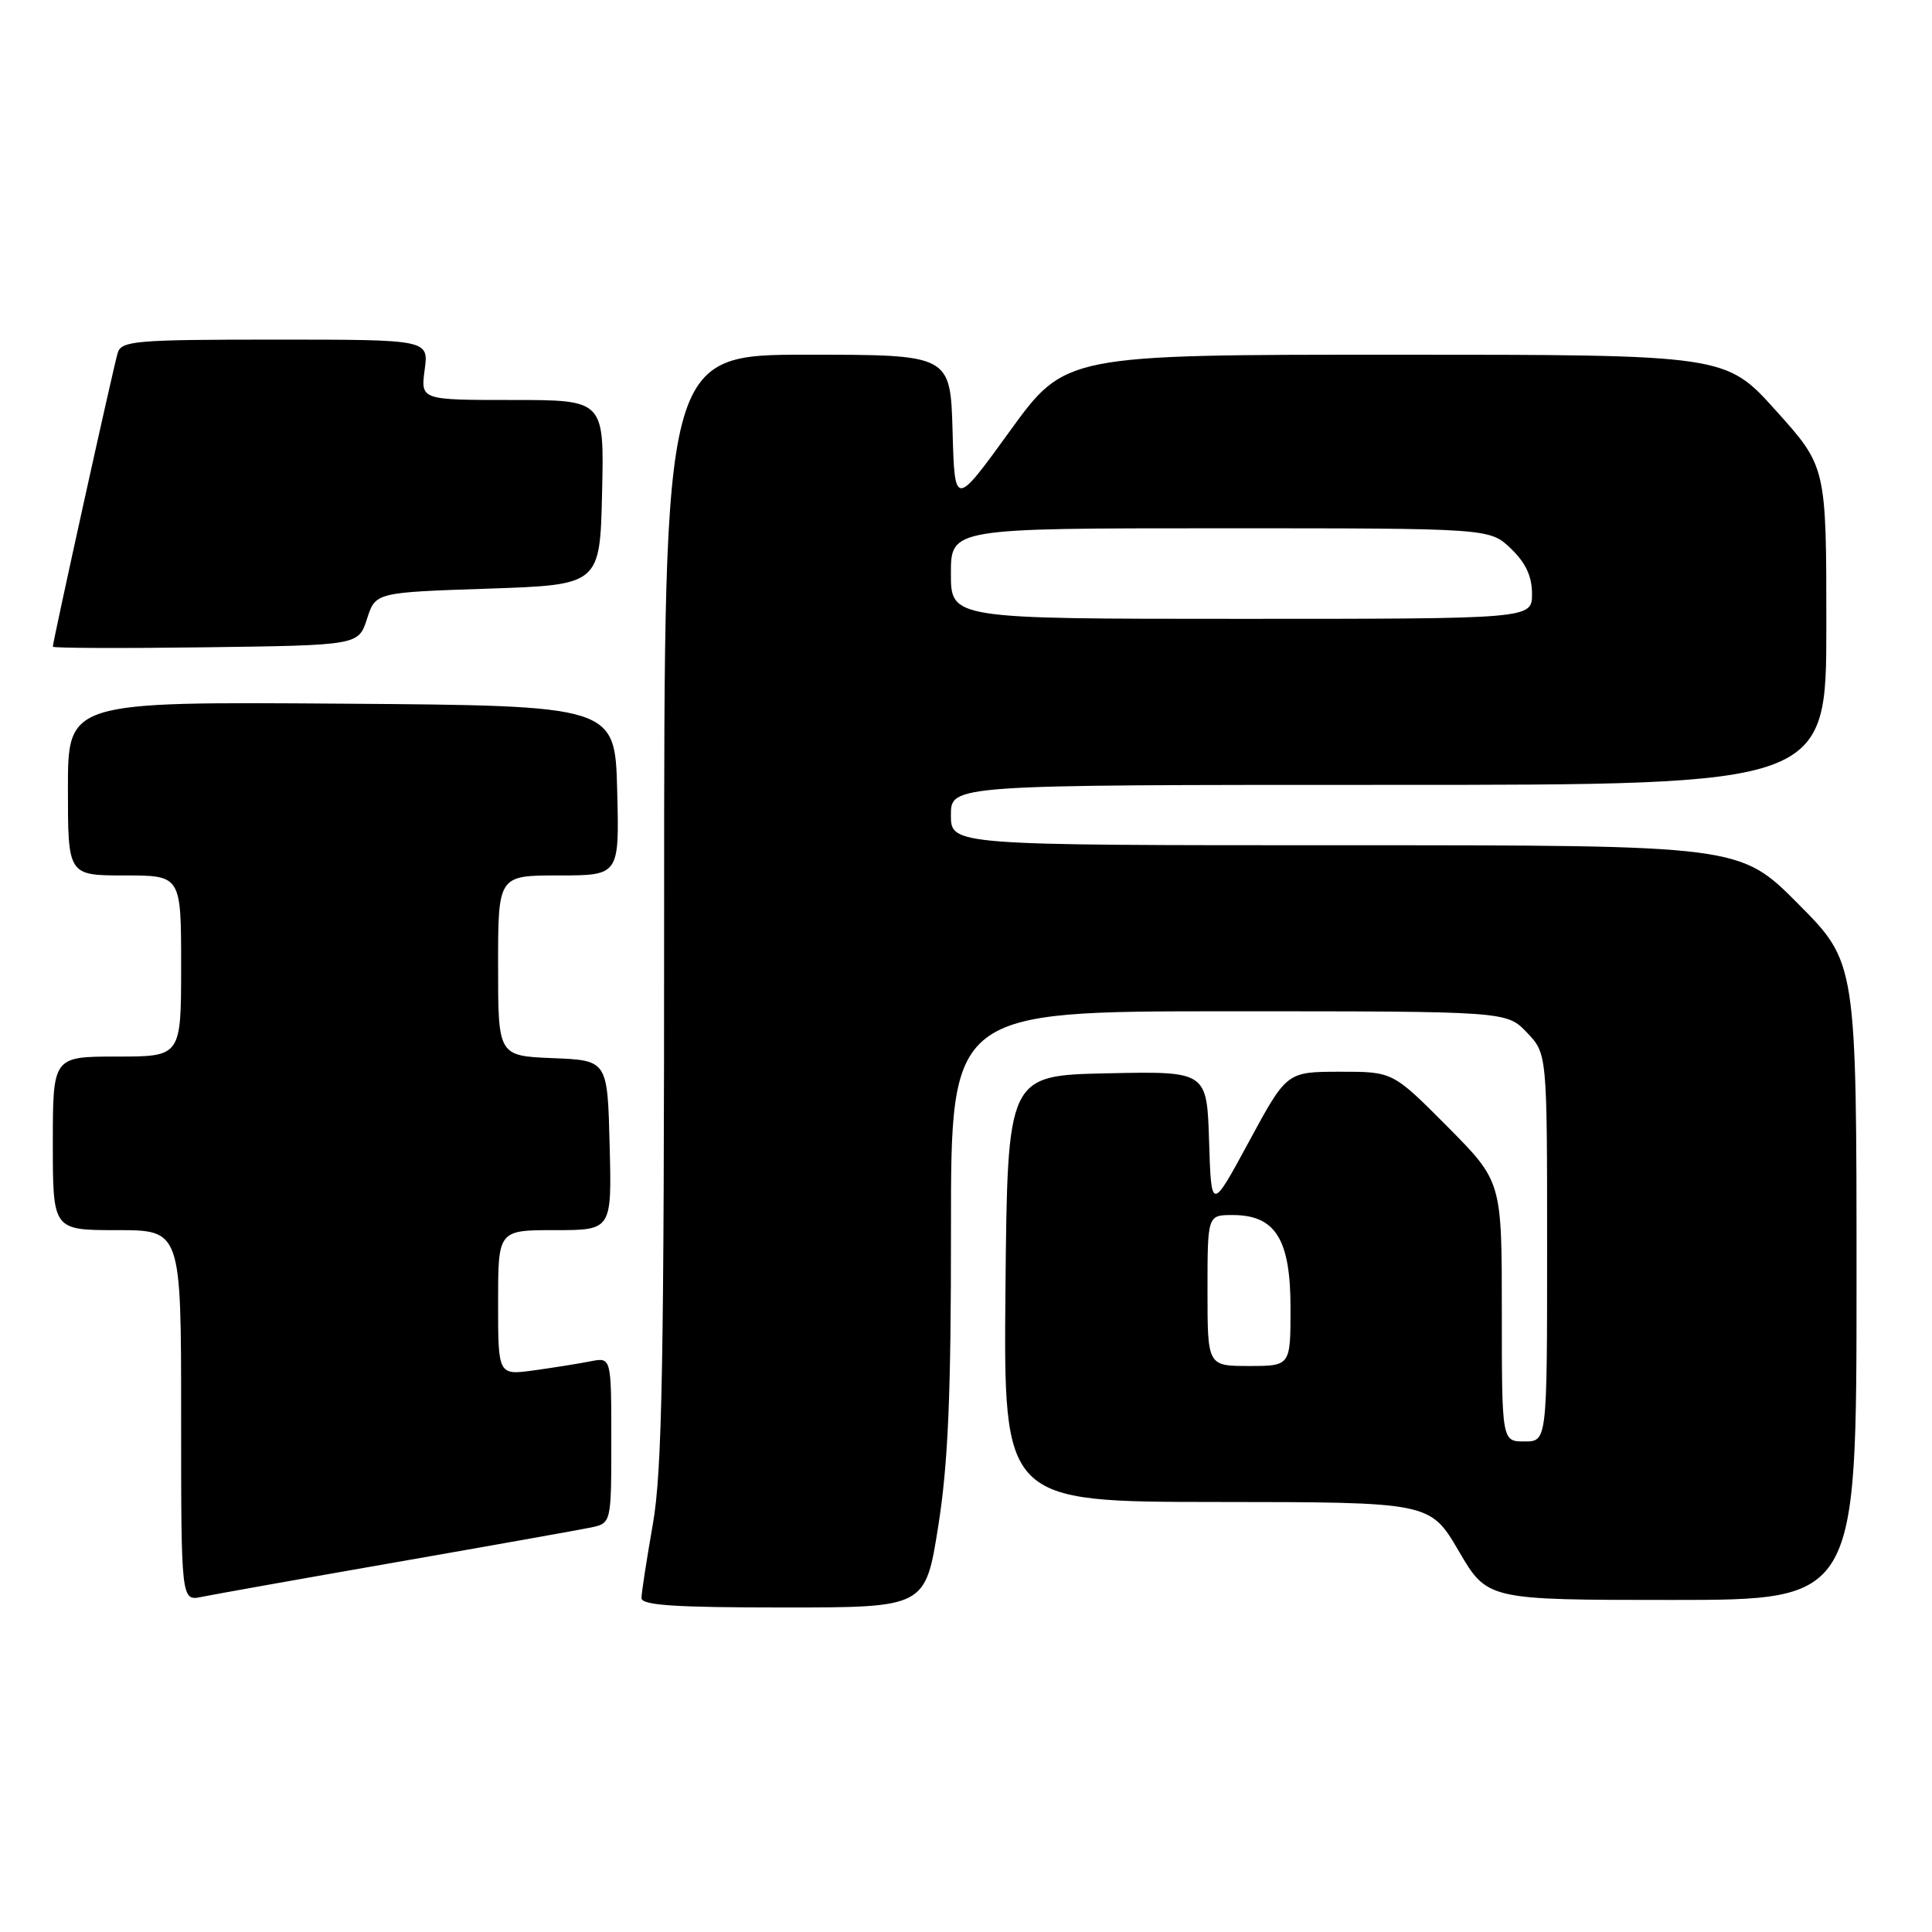 <?xml version="1.0" encoding="UTF-8" standalone="no"?>
<!DOCTYPE svg PUBLIC "-//W3C//DTD SVG 1.1//EN" "http://www.w3.org/Graphics/SVG/1.1/DTD/svg11.dtd" >
<svg xmlns="http://www.w3.org/2000/svg" xmlns:xlink="http://www.w3.org/1999/xlink" version="1.1" viewBox="0 0 256 256">
 <g >
 <path fill="currentColor"
d=" M 124.32 202.25 C 125.63 193.93 126.02 185.00 126.01 162.75 C 126.00 134.00 126.00 134.00 162.81 134.00 C 199.63 134.00 199.63 134.00 202.31 136.80 C 205.00 139.61 205.00 139.61 205.00 165.30 C 205.00 191.00 205.00 191.00 202.00 191.00 C 199.00 191.00 199.00 191.00 199.00 173.77 C 199.00 156.55 199.00 156.55 191.78 149.27 C 184.55 142.00 184.55 142.00 177.53 142.01 C 170.50 142.02 170.50 142.02 165.50 151.26 C 160.50 160.50 160.50 160.50 160.21 151.22 C 159.92 141.94 159.92 141.94 146.71 142.22 C 133.50 142.50 133.50 142.50 133.23 170.75 C 132.97 199.00 132.97 199.00 161.23 199.02 C 189.50 199.04 189.50 199.04 193.29 205.52 C 197.08 212.00 197.08 212.00 221.54 212.00 C 246.00 212.00 246.00 212.00 246.00 169.77 C 246.00 127.54 246.00 127.54 238.27 119.77 C 230.55 112.00 230.55 112.00 178.27 112.00 C 126.00 112.00 126.00 112.00 126.00 108.00 C 126.00 104.00 126.00 104.00 184.00 104.00 C 242.00 104.00 242.00 104.00 242.00 82.92 C 242.00 61.84 242.00 61.84 235.33 54.42 C 228.66 47.00 228.66 47.00 184.91 47.00 C 141.15 47.00 141.15 47.00 133.82 57.11 C 126.50 67.22 126.50 67.22 126.22 57.11 C 125.93 47.00 125.93 47.00 106.97 47.00 C 88.00 47.00 88.00 47.00 88.00 120.25 C 88.00 180.85 87.74 194.97 86.50 202.00 C 85.68 206.68 85.00 211.06 85.00 211.75 C 85.00 212.71 89.43 213.00 103.81 213.00 C 122.61 213.00 122.61 213.00 124.32 202.25 Z  M 52.50 207.00 C 65.15 204.79 76.74 202.72 78.25 202.41 C 81.00 201.84 81.00 201.84 81.00 190.84 C 81.00 179.84 81.00 179.84 78.25 180.38 C 76.74 180.68 73.36 181.22 70.75 181.58 C 66.00 182.23 66.00 182.23 66.00 172.61 C 66.00 163.00 66.00 163.00 73.53 163.00 C 81.07 163.00 81.07 163.00 80.78 151.75 C 80.50 140.50 80.50 140.50 73.25 140.21 C 66.00 139.91 66.00 139.91 66.00 127.96 C 66.00 116.00 66.00 116.00 74.03 116.00 C 82.07 116.00 82.07 116.00 81.78 104.75 C 81.50 93.50 81.50 93.50 45.25 93.24 C 9.00 92.98 9.00 92.98 9.00 104.49 C 9.00 116.00 9.00 116.00 16.50 116.00 C 24.00 116.00 24.00 116.00 24.00 128.00 C 24.00 140.00 24.00 140.00 15.50 140.00 C 7.00 140.00 7.00 140.00 7.00 151.50 C 7.00 163.00 7.00 163.00 15.50 163.00 C 24.00 163.00 24.00 163.00 24.00 187.58 C 24.00 212.16 24.00 212.16 26.75 211.59 C 28.26 211.28 39.85 209.21 52.50 207.00 Z  M 48.63 82.00 C 49.76 78.50 49.76 78.50 64.63 78.00 C 79.50 77.50 79.50 77.50 79.78 65.25 C 80.06 53.00 80.06 53.00 67.90 53.00 C 55.74 53.00 55.74 53.00 56.27 49.00 C 56.81 45.00 56.81 45.00 36.47 45.00 C 17.98 45.00 16.09 45.16 15.60 46.75 C 15.06 48.48 7.00 85.01 7.00 85.69 C 7.00 85.88 16.11 85.92 27.25 85.77 C 47.50 85.50 47.50 85.50 48.63 82.00 Z  M 160.00 171.00 C 160.00 161.00 160.00 161.00 163.33 161.00 C 169.01 161.00 171.00 164.20 171.00 173.31 C 171.00 181.00 171.00 181.00 165.50 181.00 C 160.00 181.00 160.00 181.00 160.00 171.00 Z  M 126.00 76.00 C 126.00 70.00 126.00 70.00 161.70 70.00 C 197.39 70.00 197.39 70.00 200.20 72.69 C 202.16 74.57 203.00 76.36 203.00 78.69 C 203.00 82.00 203.00 82.00 164.50 82.00 C 126.00 82.00 126.00 82.00 126.00 76.00 Z "/>
</g>
</svg>
